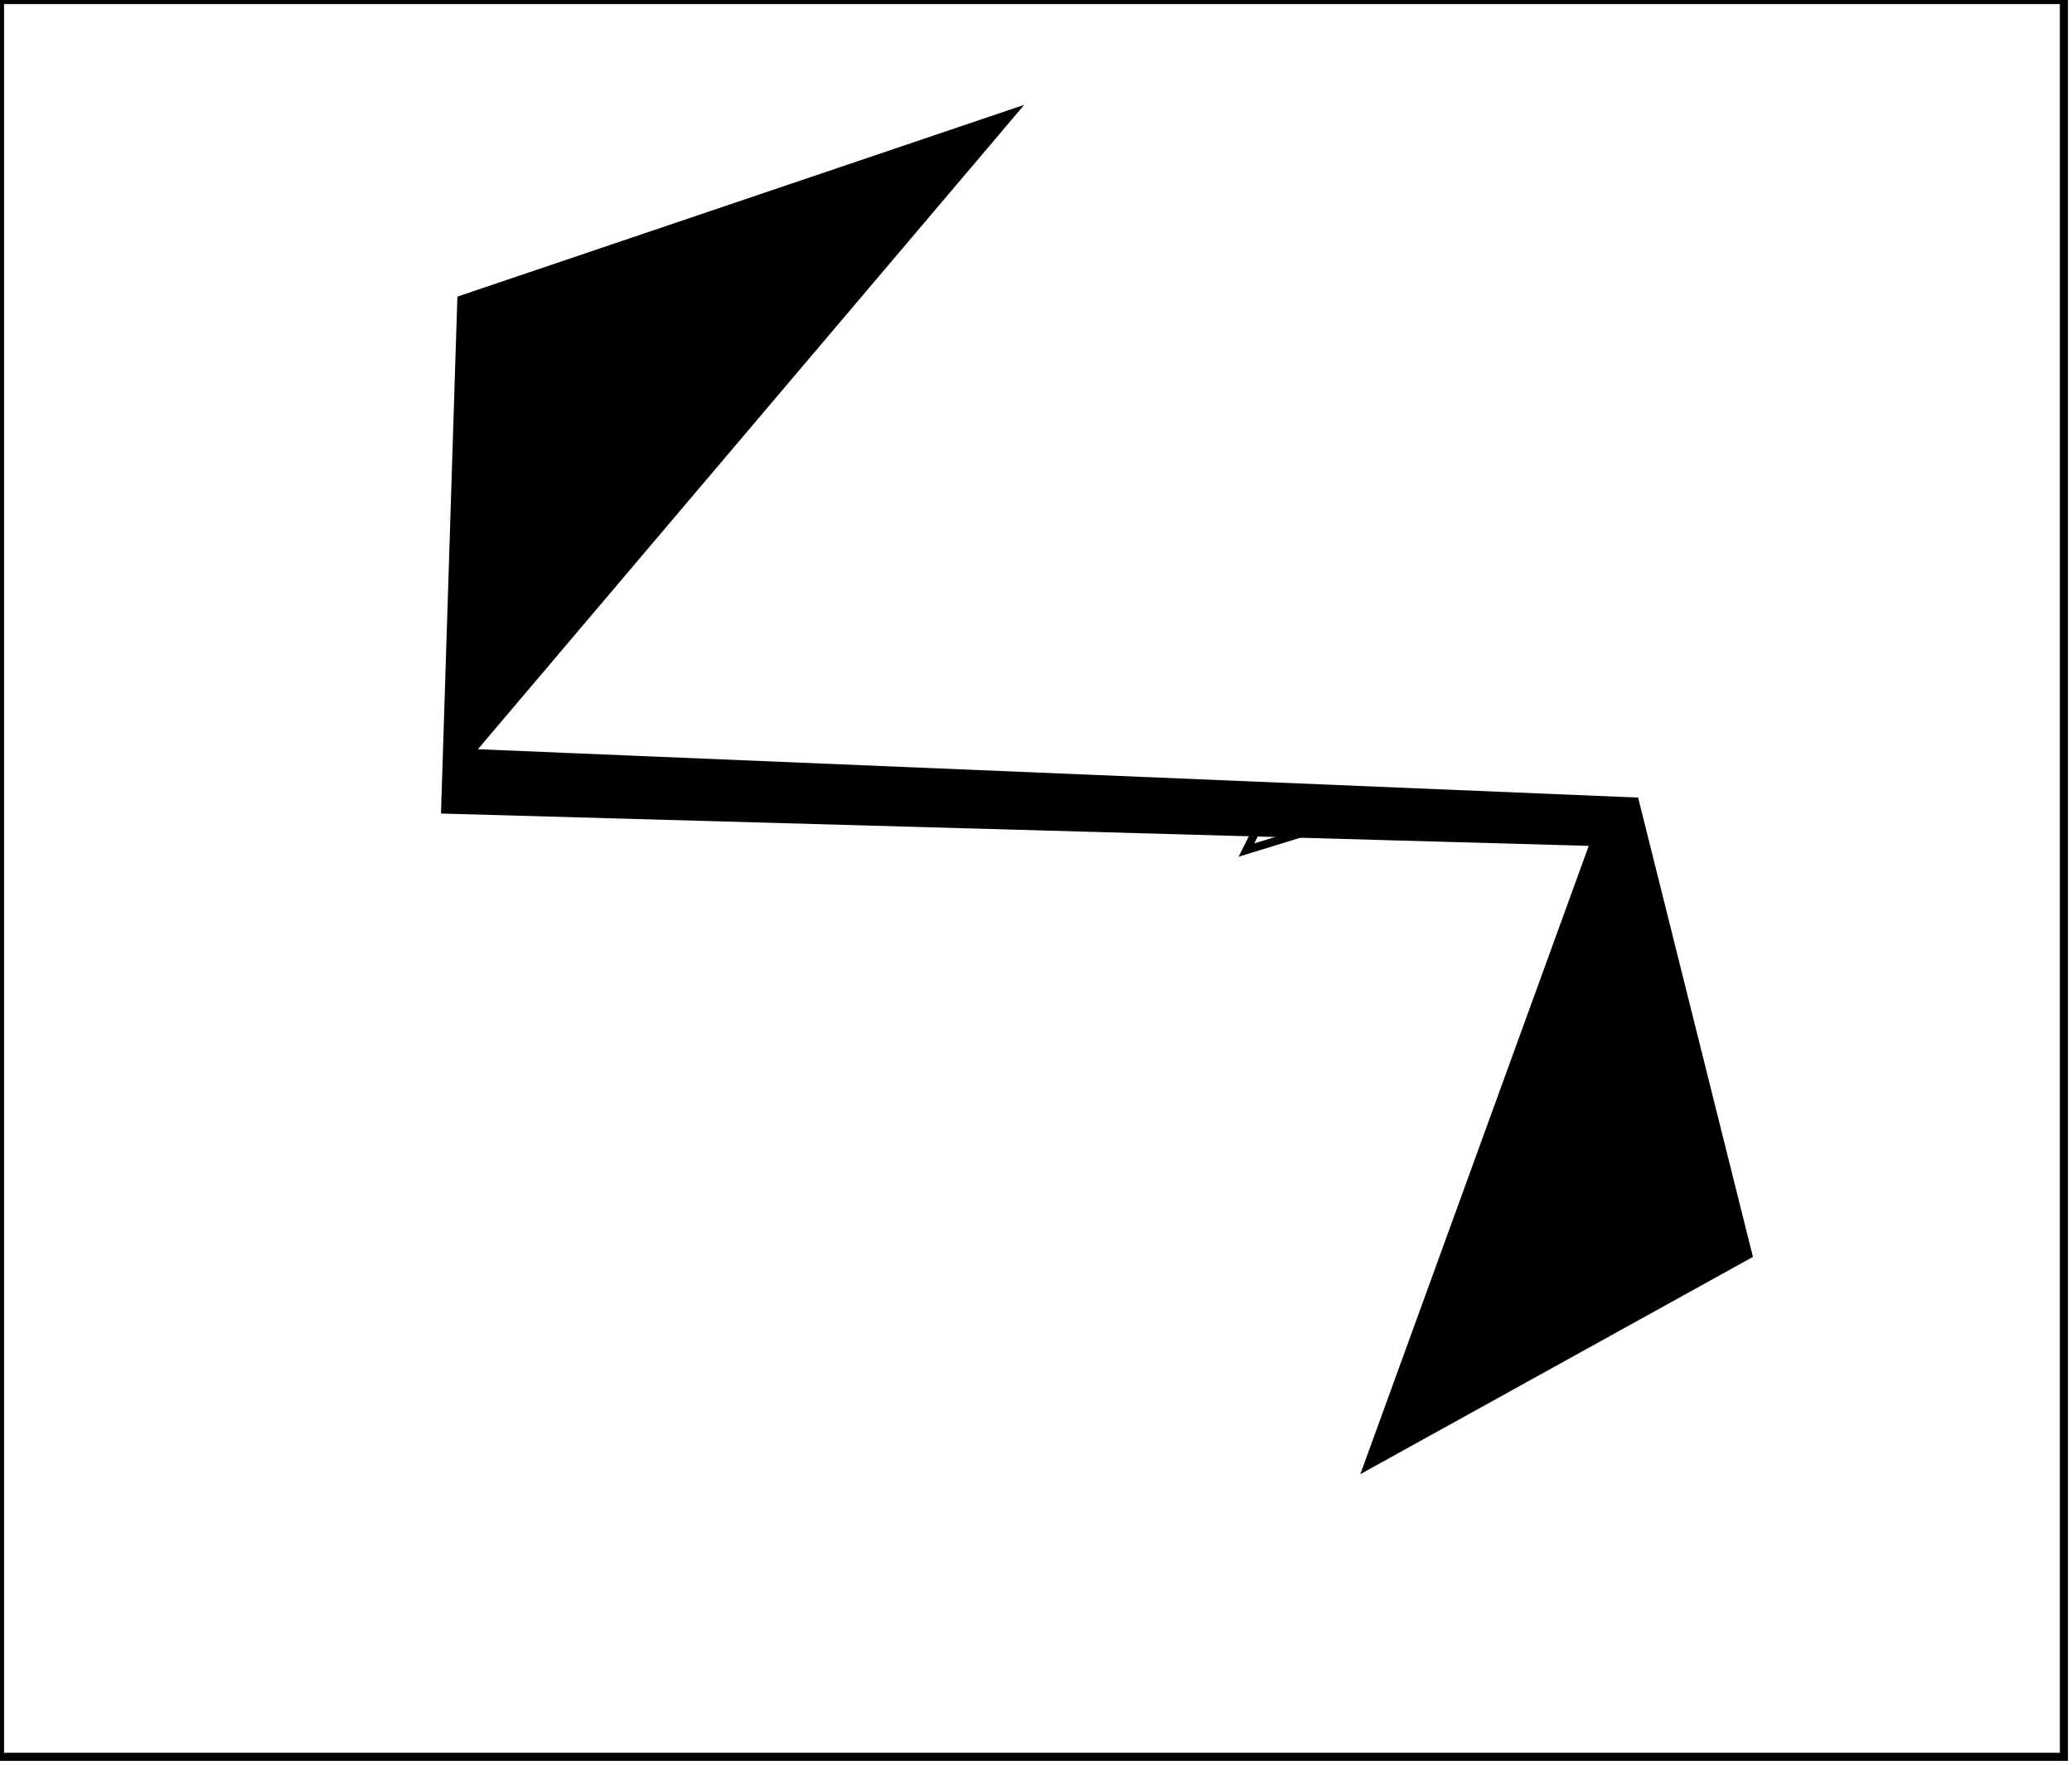 <?xml version="1.0" encoding="utf-8" ?>
<svg baseProfile="full" height="218" version="1.1" width="256" xmlns="http://www.w3.org/2000/svg" xmlns:ev="http://www.w3.org/2001/xml-events" xmlns:xlink="http://www.w3.org/1999/xlink"><defs /><rect fill="white" height="218" width="256" x="0" y="0" /><path d="M 154,105 L 167,101 L 156,101 Z" fill="none" stroke="black" stroke-width="1" /><path d="M 81,37 L 68,42 L 74,43 Z" fill="none" stroke="black" stroke-width="1" /><path d="M 57,37 L 125,14 L 58,93 L 202,99 L 216,155 L 169,181 L 197,104 L 55,100 Z" fill="black" stroke="black" stroke-width="1" /><path d="M 0,0 L 0,217 L 255,217 L 255,0 Z" fill="none" stroke="black" stroke-width="1" /></svg>